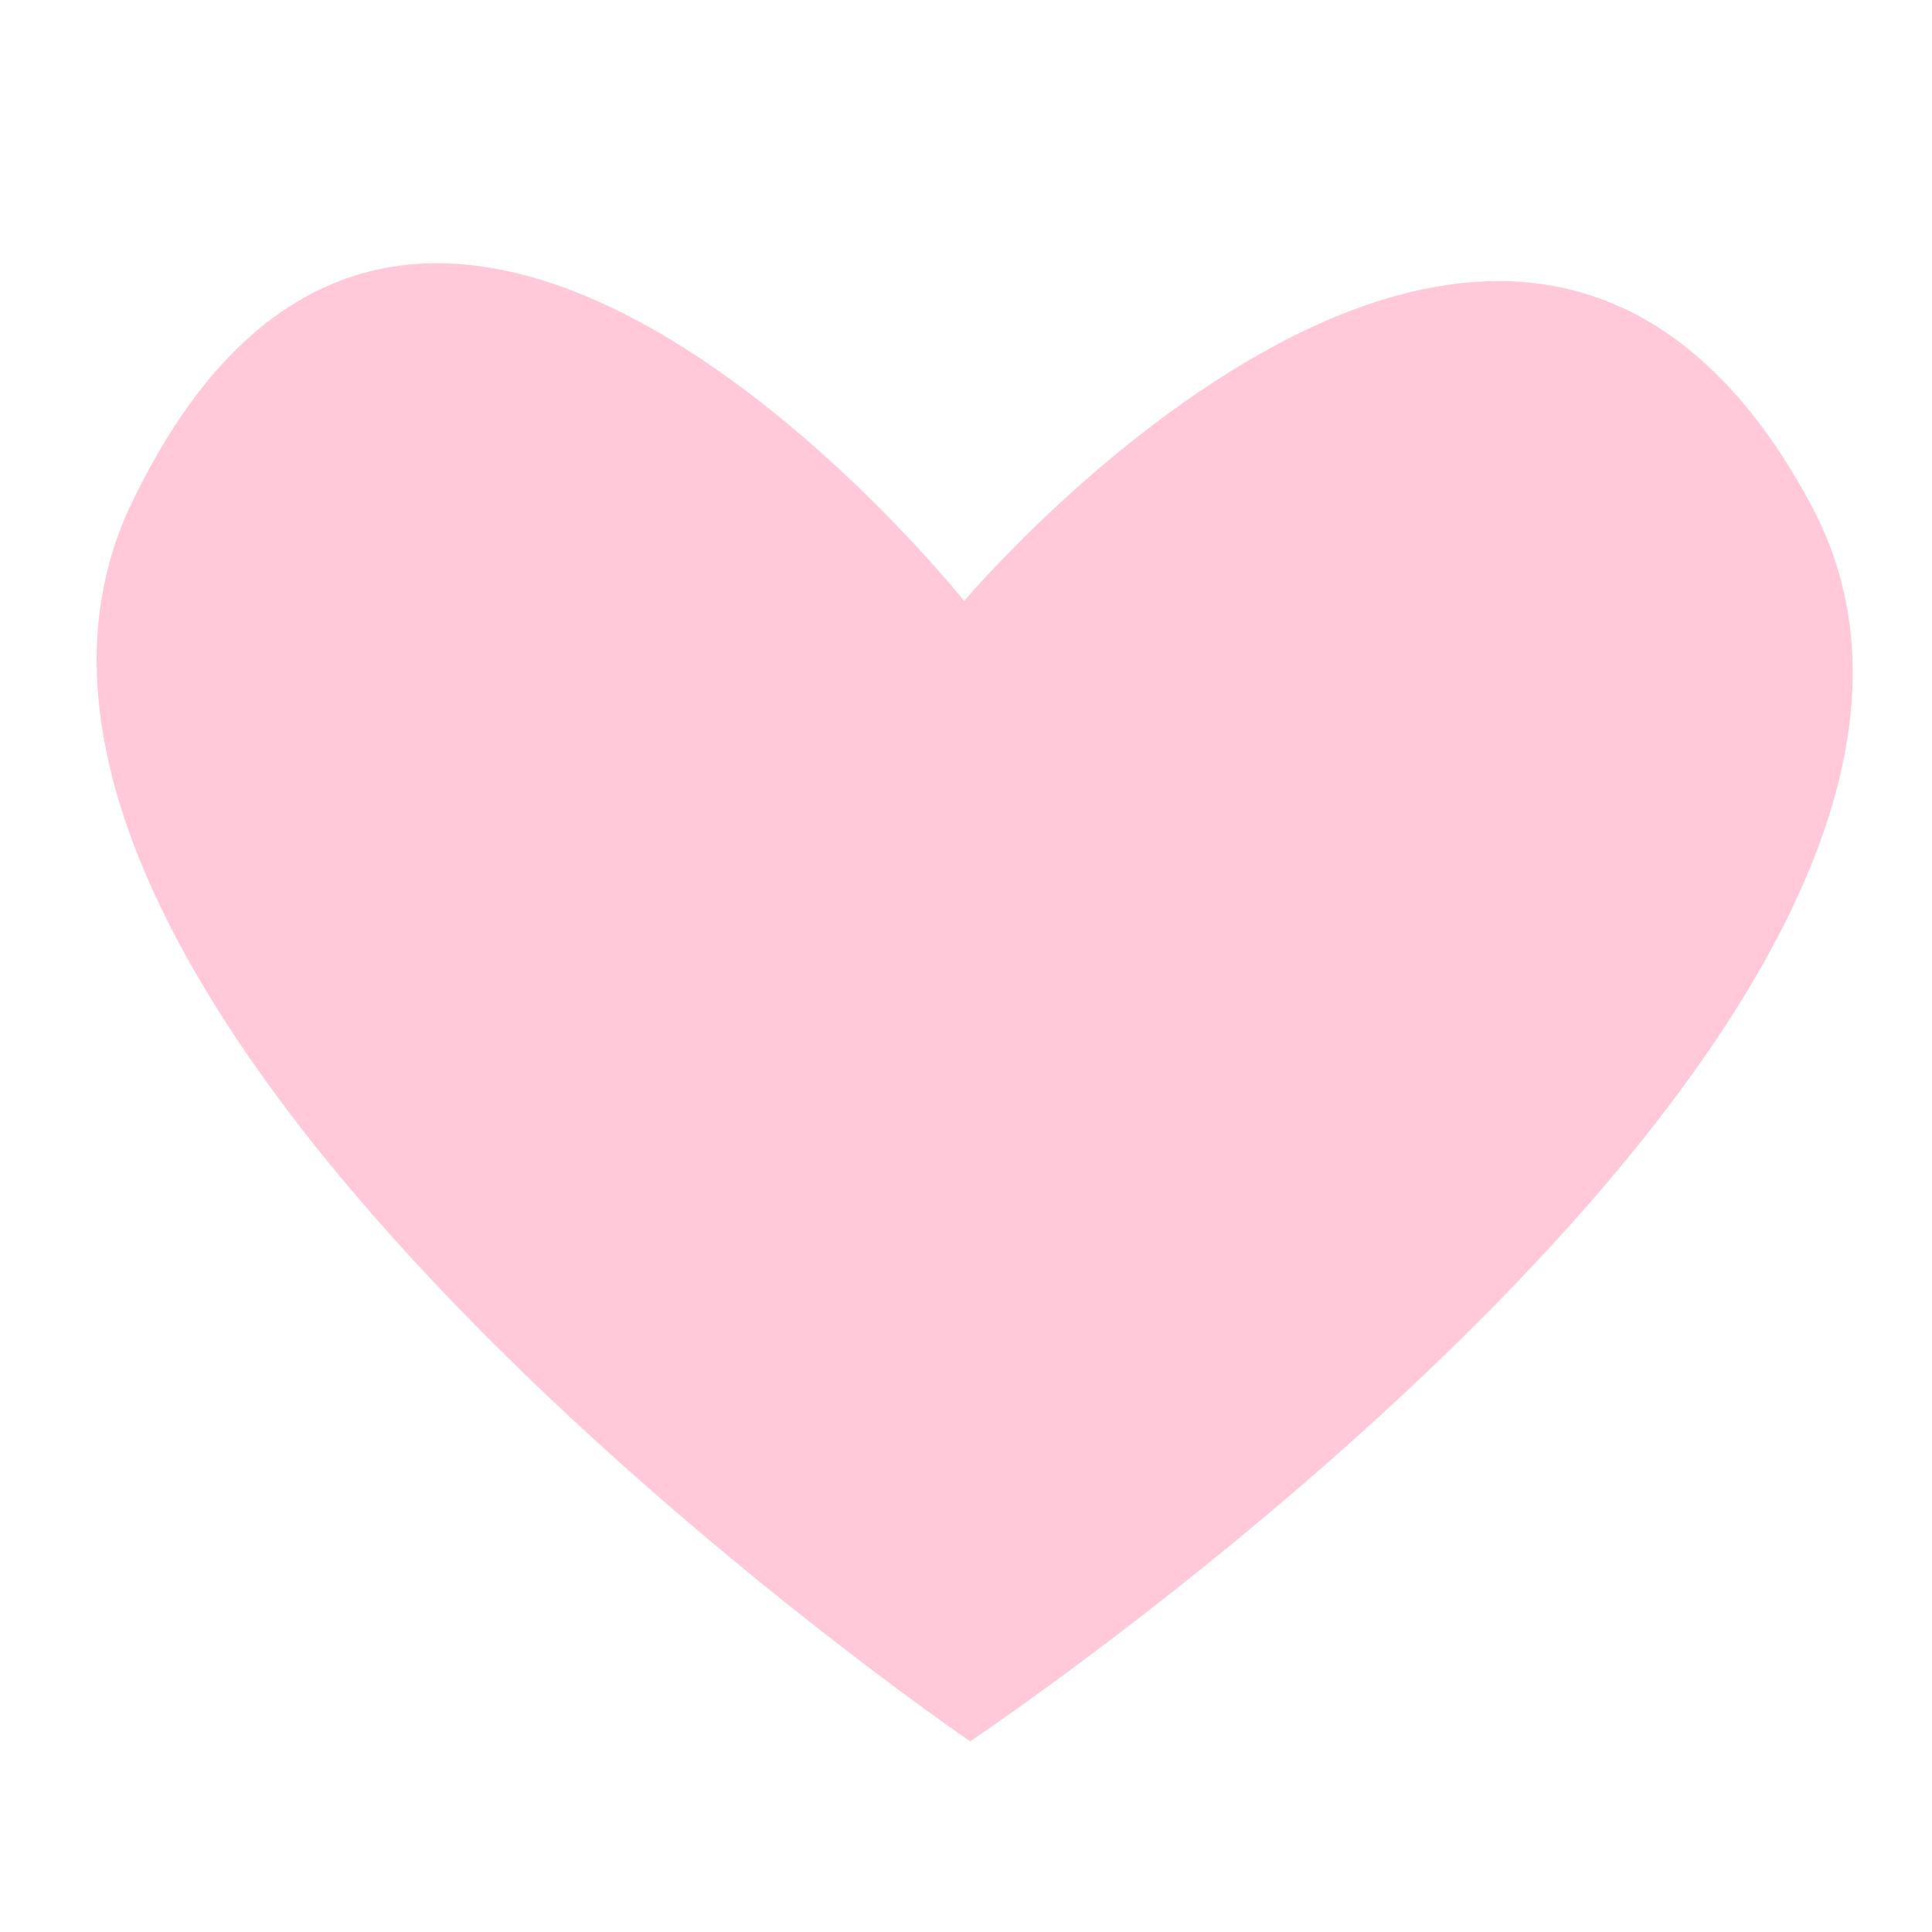 <?xml version="1.0" encoding="UTF-8" standalone="no"?>
<!-- Created with Inkscape (http://www.inkscape.org/) -->

<svg
   xmlns:dc="http://purl.org/dc/elements/1.1/"
   xmlns:cc="http://creativecommons.org/ns#"
   xmlns:rdf="http://www.w3.org/1999/02/22-rdf-syntax-ns#"
   xmlns:svg="http://www.w3.org/2000/svg"
   xmlns="http://www.w3.org/2000/svg"
   xmlns:sodipodi="http://sodipodi.sourceforge.net/DTD/sodipodi-0.dtd"
   xmlns:inkscape="http://www.inkscape.org/namespaces/inkscape"
   version="1.1"
   id="svg815"
   width="32"
   height="32"
   viewBox="0 0 32 32"
   sodipodi:docname="ikona.svg"
   inkscape:version="0.92.3 (2405546, 2018-03-11)"
   inkscape:export-filename="ikona.png"
   inkscape:export-xdpi="96"
   inkscape:export-ydpi="96">
  <defs
     id="defs819" />
  <sodipodi:namedview
     pagecolor="#ffffff"
     bordercolor="#666666"
     borderopacity="1"
     objecttolerance="10"
     gridtolerance="10"
     guidetolerance="10"
     inkscape:pageopacity="0"
     inkscape:pageshadow="2"
     inkscape:window-width="1920"
     inkscape:window-height="986"
     id="namedview817"
     showgrid="false"
     showguides="true"
     inkscape:guide-bbox="true"
     inkscape:pagecheckerboard="false"
     inkscape:zoom="22.627417"
     inkscape:cx="16.148436"
     inkscape:cy="16.929651"
     inkscape:window-x="-11"
     inkscape:window-y="-11"
     inkscape:window-maximized="1"
     inkscape:current-layer="svg815">
    <sodipodi:guide
       position="15.994,16.006"
       orientation="-0.707,0.707"
       id="guide4529"
       inkscape:locked="false" />
    <sodipodi:guide
       position="15.994,16.006"
       orientation="0.707,0.707"
       id="guide4535"
       inkscape:locked="false" />
  </sodipodi:namedview>
  <path
     style="opacity:1;fill:#ffc5d7;fill-opacity:0.937;stroke:none;stroke-width:12.204;stroke-linecap:butt;stroke-linejoin:miter;stroke-miterlimit:4;stroke-dasharray:none;stroke-dashoffset:20.787;stroke-opacity:1"
     d="M 30.011,8.392 C 34.388,16.605 16.069,28.842 16.069,28.842 c 0,0 -17.876,-12.206 -13.888,-20.51 4.707,-9.801 13.788,1.622 13.788,1.622 0,0 9.122,-10.798 14.043,-1.563 z"
     id="path4537"
     inkscape:connector-curvature="0"
     sodipodi:nodetypes="scscs" />
</svg>
